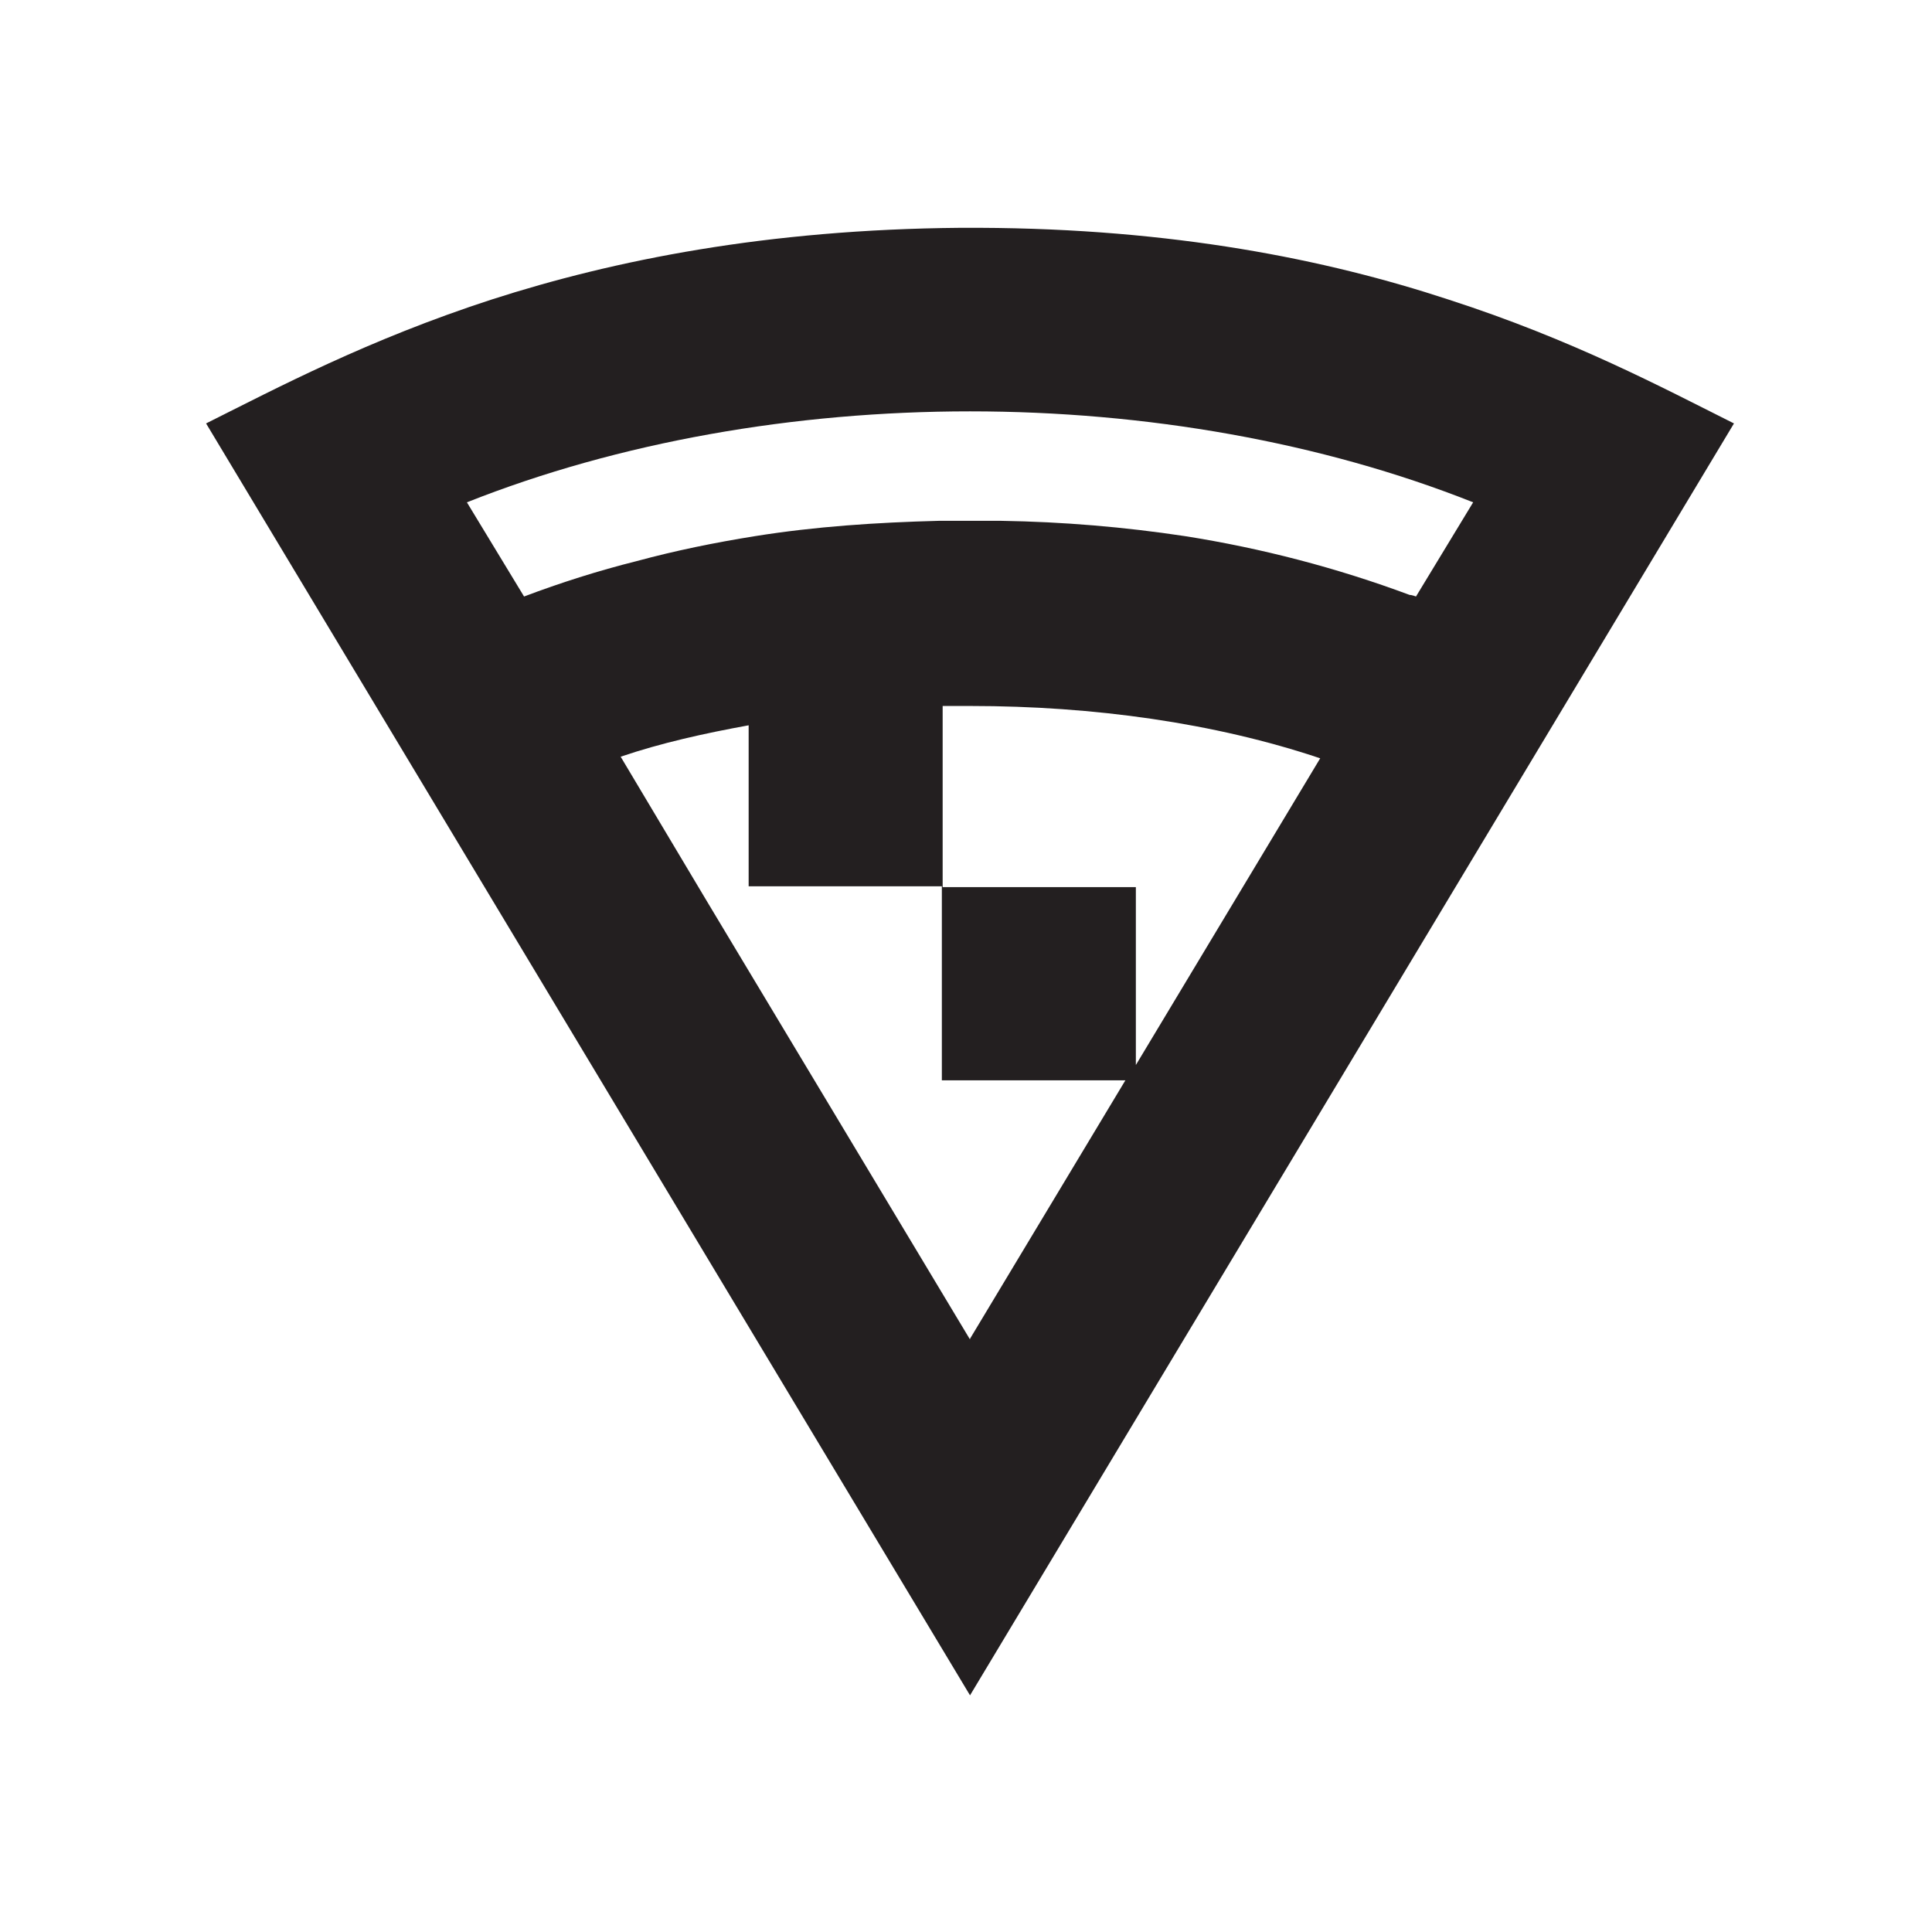 <?xml version="1.0" encoding="utf-8"?>
<svg xmlns="http://www.w3.org/2000/svg" viewBox="0 0 24 24" width="24px" height="24px">
  <path d="M 21.54 5.26 C 20.66 4.82 19.54 4.22 17.99 3.72 C 16.47 3.22 14.57 2.84 12.17 2.83 L 11.93 2.83 C 9.53 2.85 7.63 3.23 6.11 3.72 C 4.57 4.22 3.44 4.82 2.56 5.26 L 12.05 21.06 L 21.54 5.26 Z M 14.11 13.22 L 14.11 11.02 L 11.71 11.02 L 11.71 8.77 L 12.06 8.77 C 13.58 8.77 15.09 8.98 16.4 9.42 L 14.11 13.23 L 14.11 13.22 Z M 5.8 6.24 C 7.69 5.49 9.87 5.11 12.05 5.11 C 14.23 5.11 16.41 5.49 18.3 6.24 L 17.59 7.41 C 17.59 7.41 17.54 7.39 17.51 7.39 C 16.607 7.054 15.672 6.81 14.72 6.66 C 13.965 6.546 13.203 6.482 12.44 6.47 L 11.66 6.47 C 10.89 6.49 10.13 6.54 9.38 6.66 C 8.88 6.74 8.39 6.84 7.91 6.97 C 7.43 7.09 6.96 7.24 6.51 7.41 L 5.8 6.24 Z M 12.05 16.64 L 8.79 11.21 L 7.71 9.4 C 8.21 9.23 8.75 9.11 9.3 9.01 L 9.3 11.01 L 11.7 11.01 L 11.7 13.42 L 13.98 13.42 L 12.05 16.63 L 12.05 16.64 Z" style="fill:#231f20"/>
</svg>

